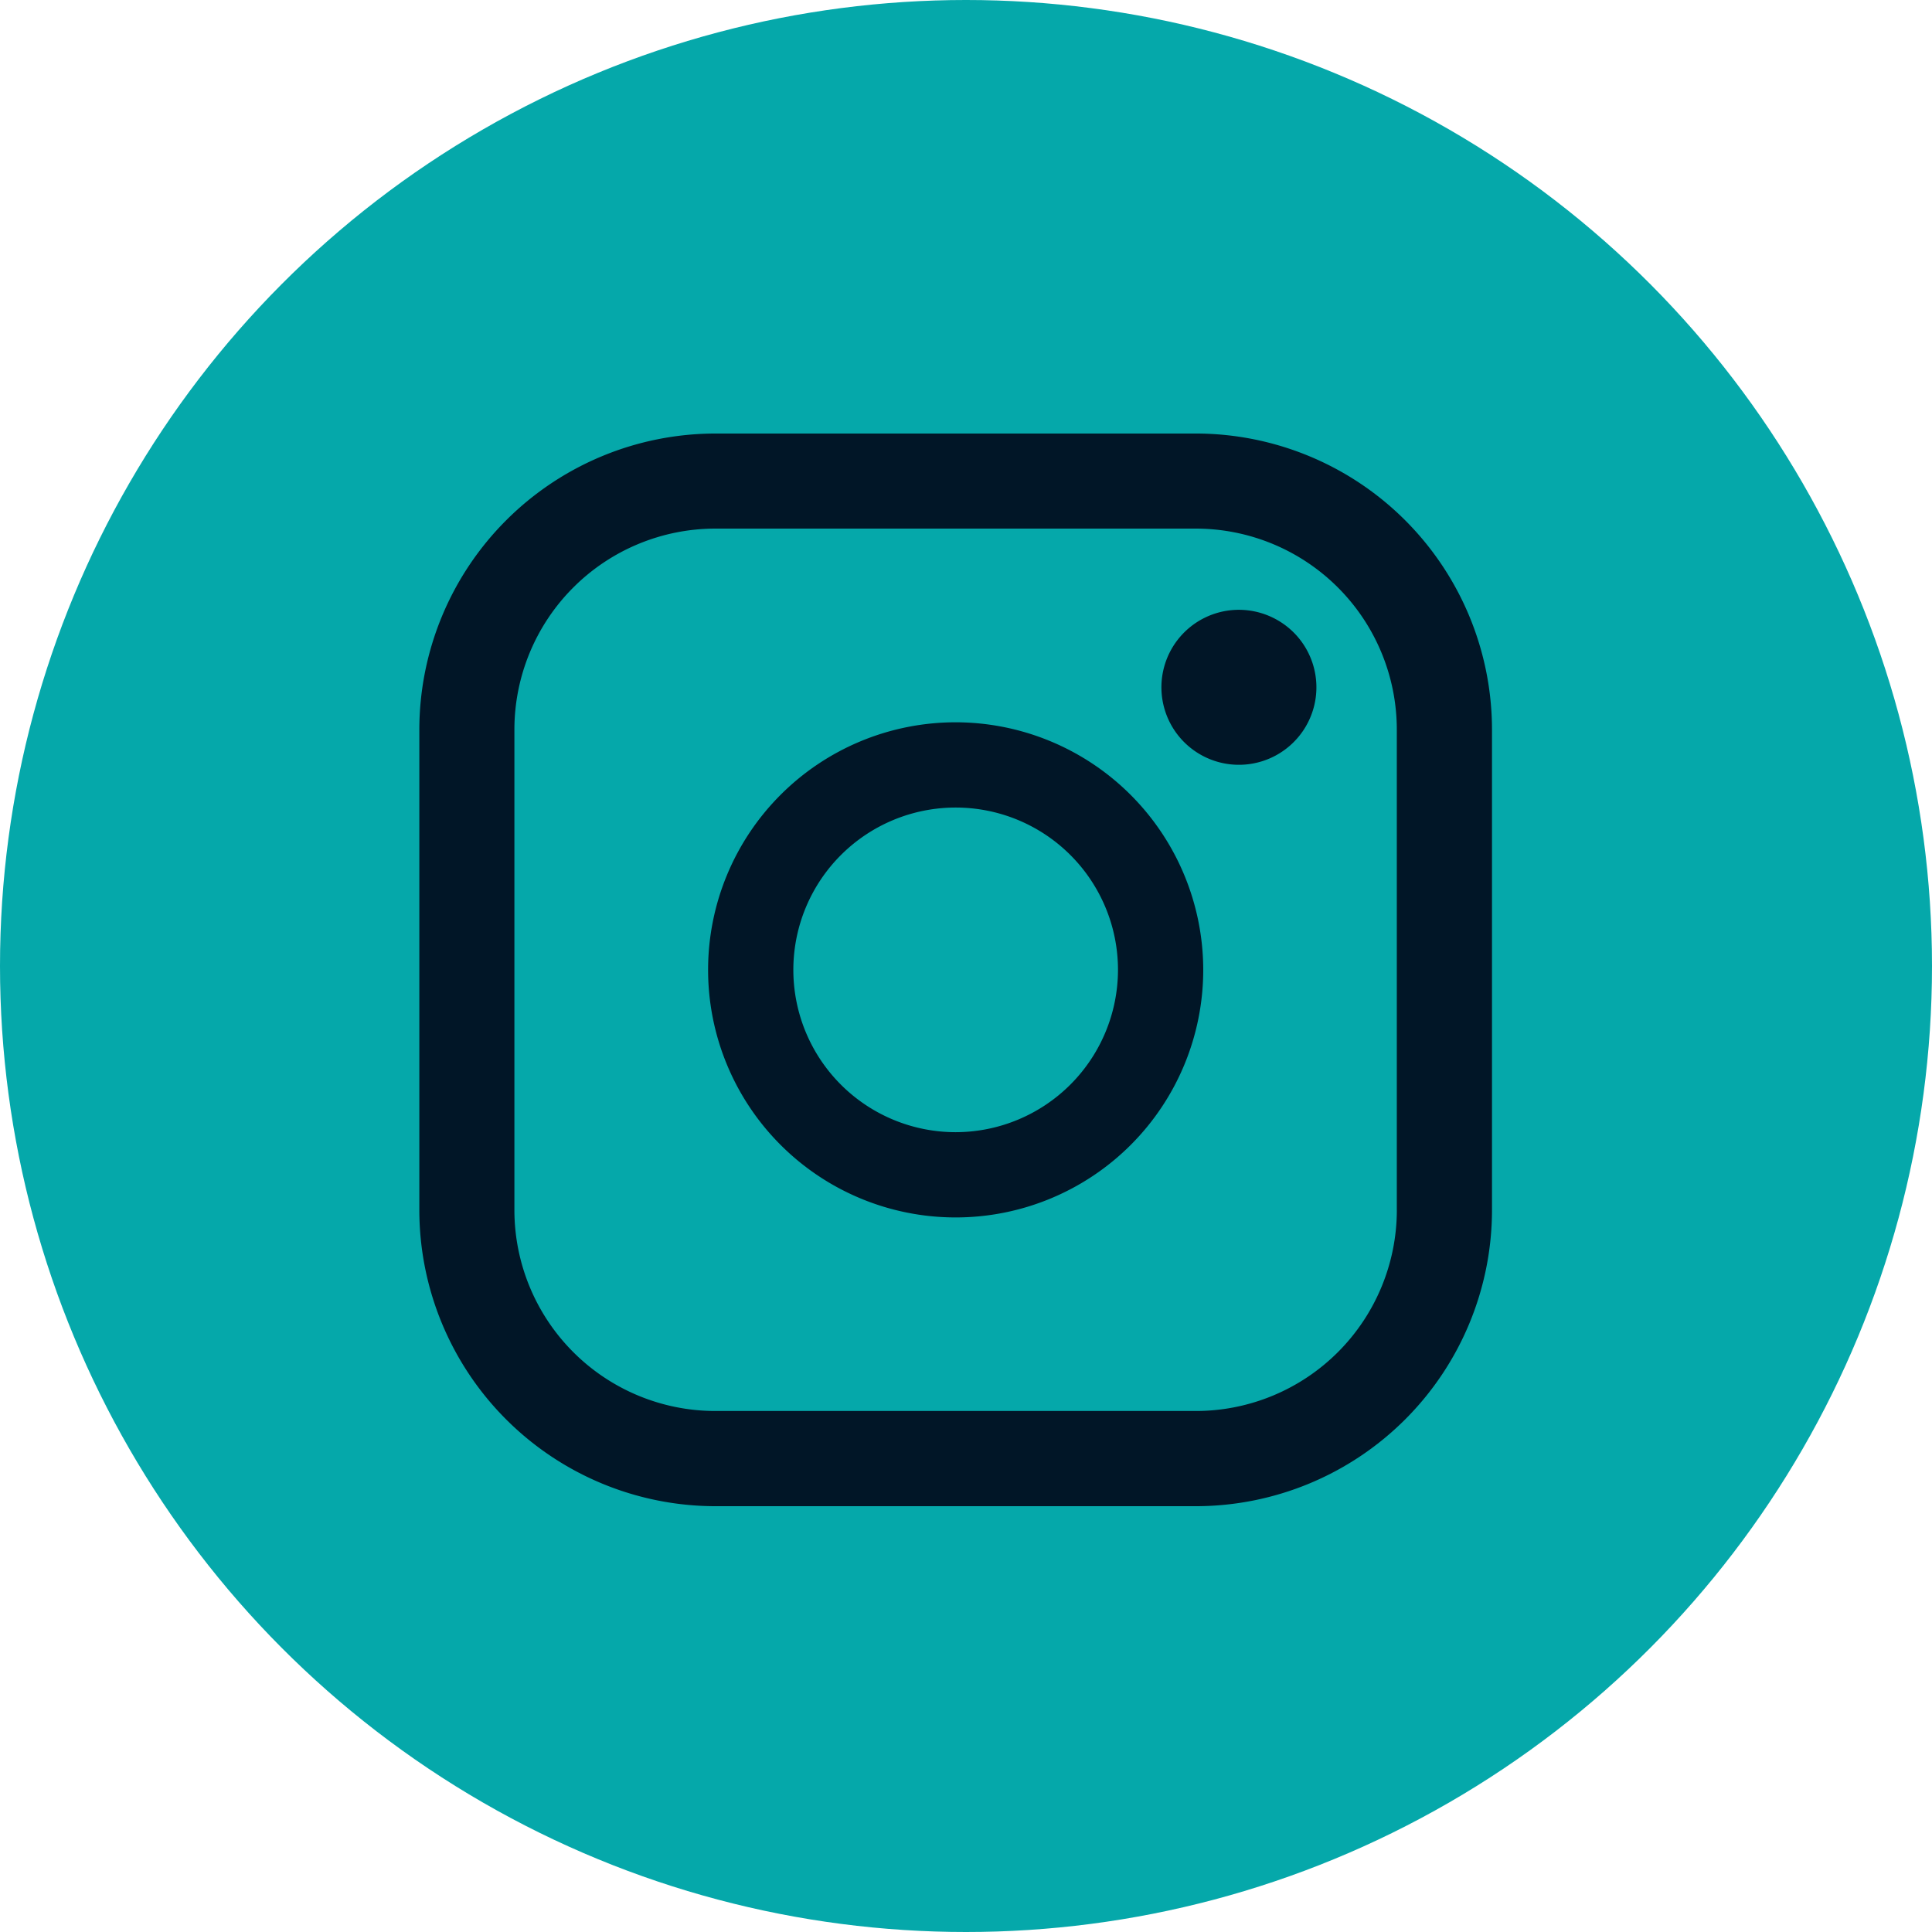 <svg xmlns="http://www.w3.org/2000/svg" width="63" height="63" viewBox="0 0 63 63"><defs><style>.a{fill:#05a8aa;}.b{fill:#011627;}</style></defs><g transform="translate(0.253 0.174)"><circle class="a" cx="31.5" cy="31.5" r="31.5" transform="translate(-0.253 -0.174)"/><g transform="translate(13.421 13.963)"><path class="b" d="M25.325,0H9.652A9.663,9.663,0,0,0,0,9.653V25.325a9.663,9.663,0,0,0,9.652,9.653H25.325a9.664,9.664,0,0,0,9.653-9.653V9.653A9.663,9.663,0,0,0,25.325,0Zm6.55,25.325a6.557,6.557,0,0,1-6.549,6.549H9.652A6.556,6.556,0,0,1,3.1,25.325V9.653A6.557,6.557,0,0,1,9.652,3.1H25.325a6.557,6.557,0,0,1,6.549,6.549V25.325Z" transform="translate(0)"/><path class="b" d="M49.041,40.97a8.073,8.073,0,1,0,8.073,8.073A8.082,8.082,0,0,0,49.041,40.97Zm0,13.366a5.293,5.293,0,1,1,5.293-5.293A5.3,5.3,0,0,1,49.041,54.336Z" transform="translate(-31.552 -31.554)"/><path class="b" d="M121.449,28.251a2.527,2.527,0,1,0,1.788.74A2.538,2.538,0,0,0,121.449,28.251Z" transform="translate(-94.725 -22.503)"/></g></g></svg>